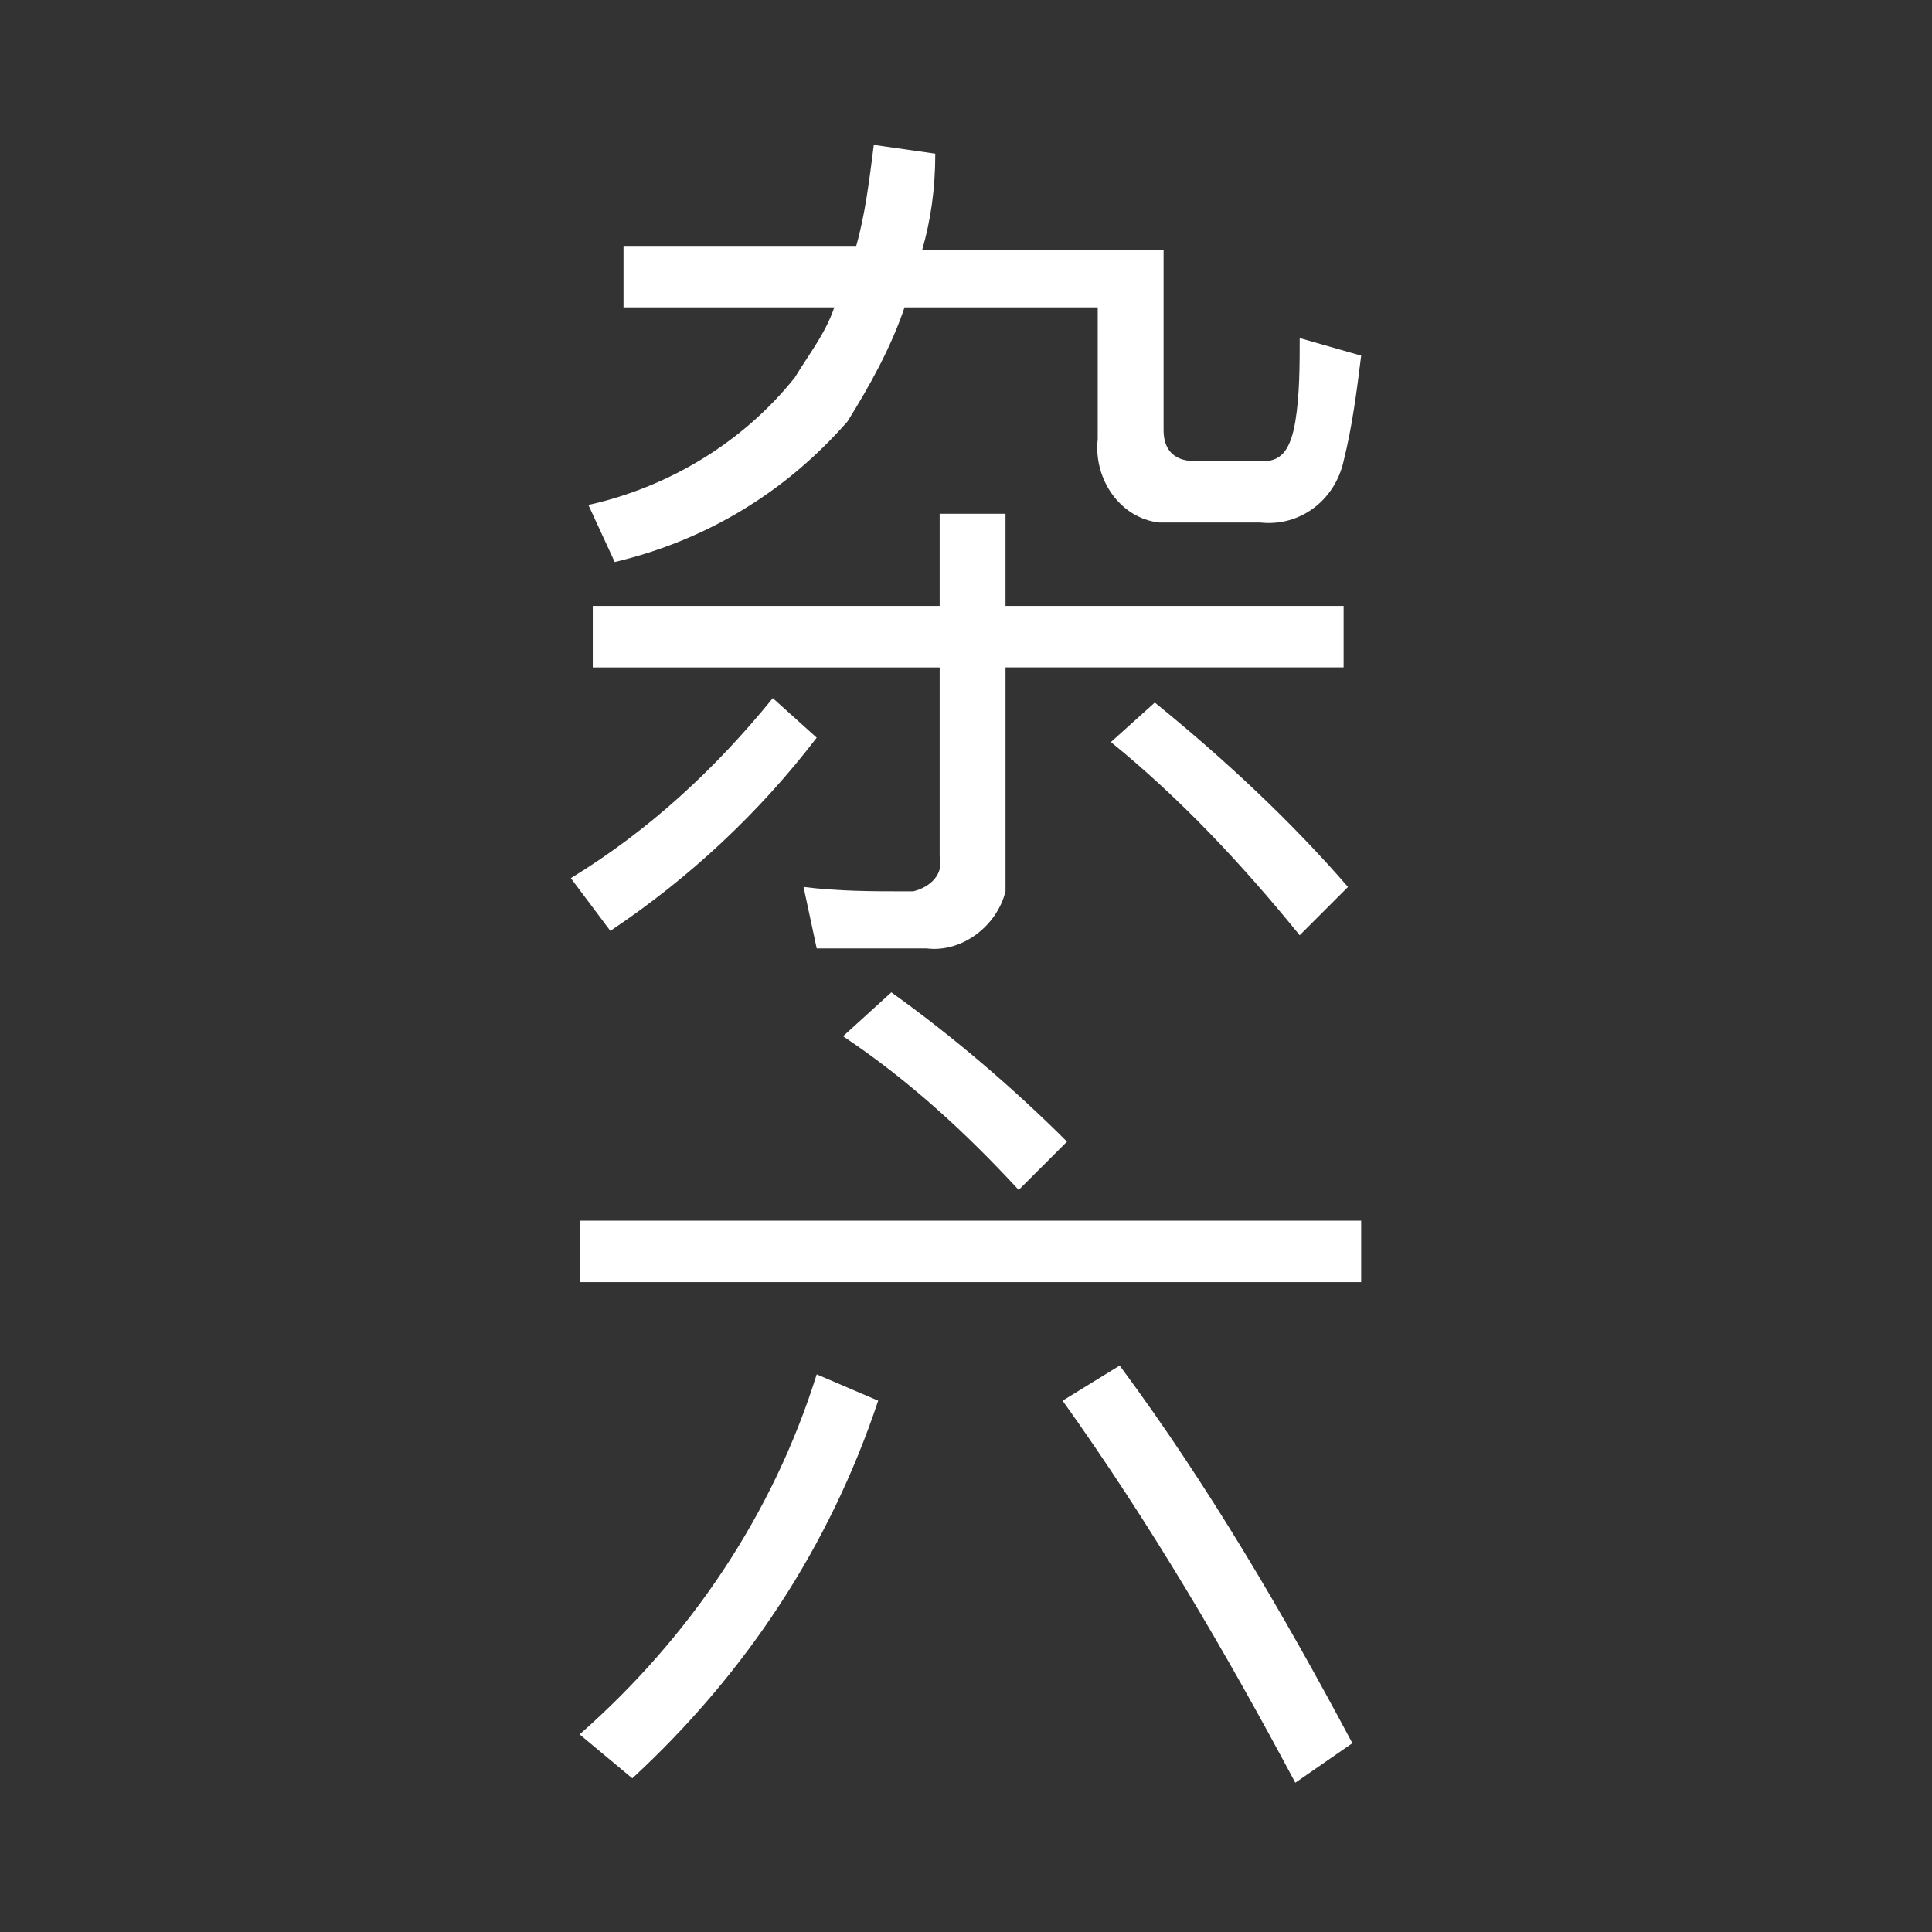 <?xml version="1.0" encoding="utf-8"?>
<!-- Generator: Adobe Illustrator 22.1.0, SVG Export Plug-In . SVG Version: 6.00 Build 0)  -->
<svg version="1.1" id="图层_1" xmlns="http://www.w3.org/2000/svg" xmlns:xlink="http://www.w3.org/1999/xlink" x="0px" y="0px"
	 viewBox="0 0 44 44" style="enable-background:new 0 0 44 44;" xml:space="preserve">
<rect x="0" y="0" width="44" height="44" fill="#333333" stroke="none"/>
<style type="text/css">
	.st0{fill:#FFFFFF;}
</style>
<title>zl</title>
<path class="st0" d="M13.4,11.5l0.6,1.3c2.1-0.5,3.9-1.6,5.3-3.2c0.5-0.8,1-1.7,1.3-2.6H25v3c-0.1,0.9,0.5,1.8,1.4,1.9
	c0.2,0,0.3,0,0.5,0h1.8c0.9,0.1,1.7-0.5,1.9-1.4c0.2-0.8,0.3-1.6,0.4-2.4l-1.4-0.4c0,0.6,0,1.3-0.1,1.9c-0.1,0.6-0.3,0.9-0.7,0.9
	h-1.6c-0.5,0-0.7-0.3-0.7-0.7V5.7H21c0.2-0.7,0.3-1.4,0.3-2.2l-1.4-0.2c-0.1,0.8-0.2,1.6-0.4,2.3h-5.3v1.4H19
	c-0.2,0.6-0.6,1.1-0.9,1.6C16.9,10.1,15.2,11.1,13.4,11.5z M29.6,21.3l1.1-1.1c-1.3-1.5-2.8-2.9-4.4-4.2l-1,0.9
	C26.9,18.2,28.3,19.7,29.6,21.3z M30.6,13.8h-7.7v-2.1h-1.5v2.1h-7.9v1.4h7.9v4.3c0.1,0.4-0.2,0.7-0.6,0.8c-0.1,0-0.1,0-0.2,0
	c-0.7,0-1.5,0-2.3-0.1l0.3,1.4h2.5c0.8,0.1,1.6-0.5,1.8-1.3c0-0.1,0-0.3,0-0.4v-4.7h7.7L30.6,13.8z M18.6,16.8l-1-0.9
	c-1.3,1.6-2.8,3-4.6,4.1l0.9,1.2C15.7,20,17.3,18.5,18.6,16.8L18.6,16.8z M13.2,39.5l1.2,1c2.6-2.4,4.5-5.3,5.6-8.6l-1.4-0.6
	C17.6,34.5,15.7,37.3,13.2,39.5z M24.2,31.9c2,2.8,3.7,5.7,5.3,8.7l1.3-0.9c-1.6-3-3.3-5.9-5.3-8.6L24.2,31.9z M13.2,27.8v1.4H31
	v-1.4L13.2,27.8z M19.2,23.6c1.5,1,2.8,2.2,4,3.5l1.1-1.1c-1.2-1.2-2.6-2.4-4-3.4L19.2,23.6z"/>
</svg>
